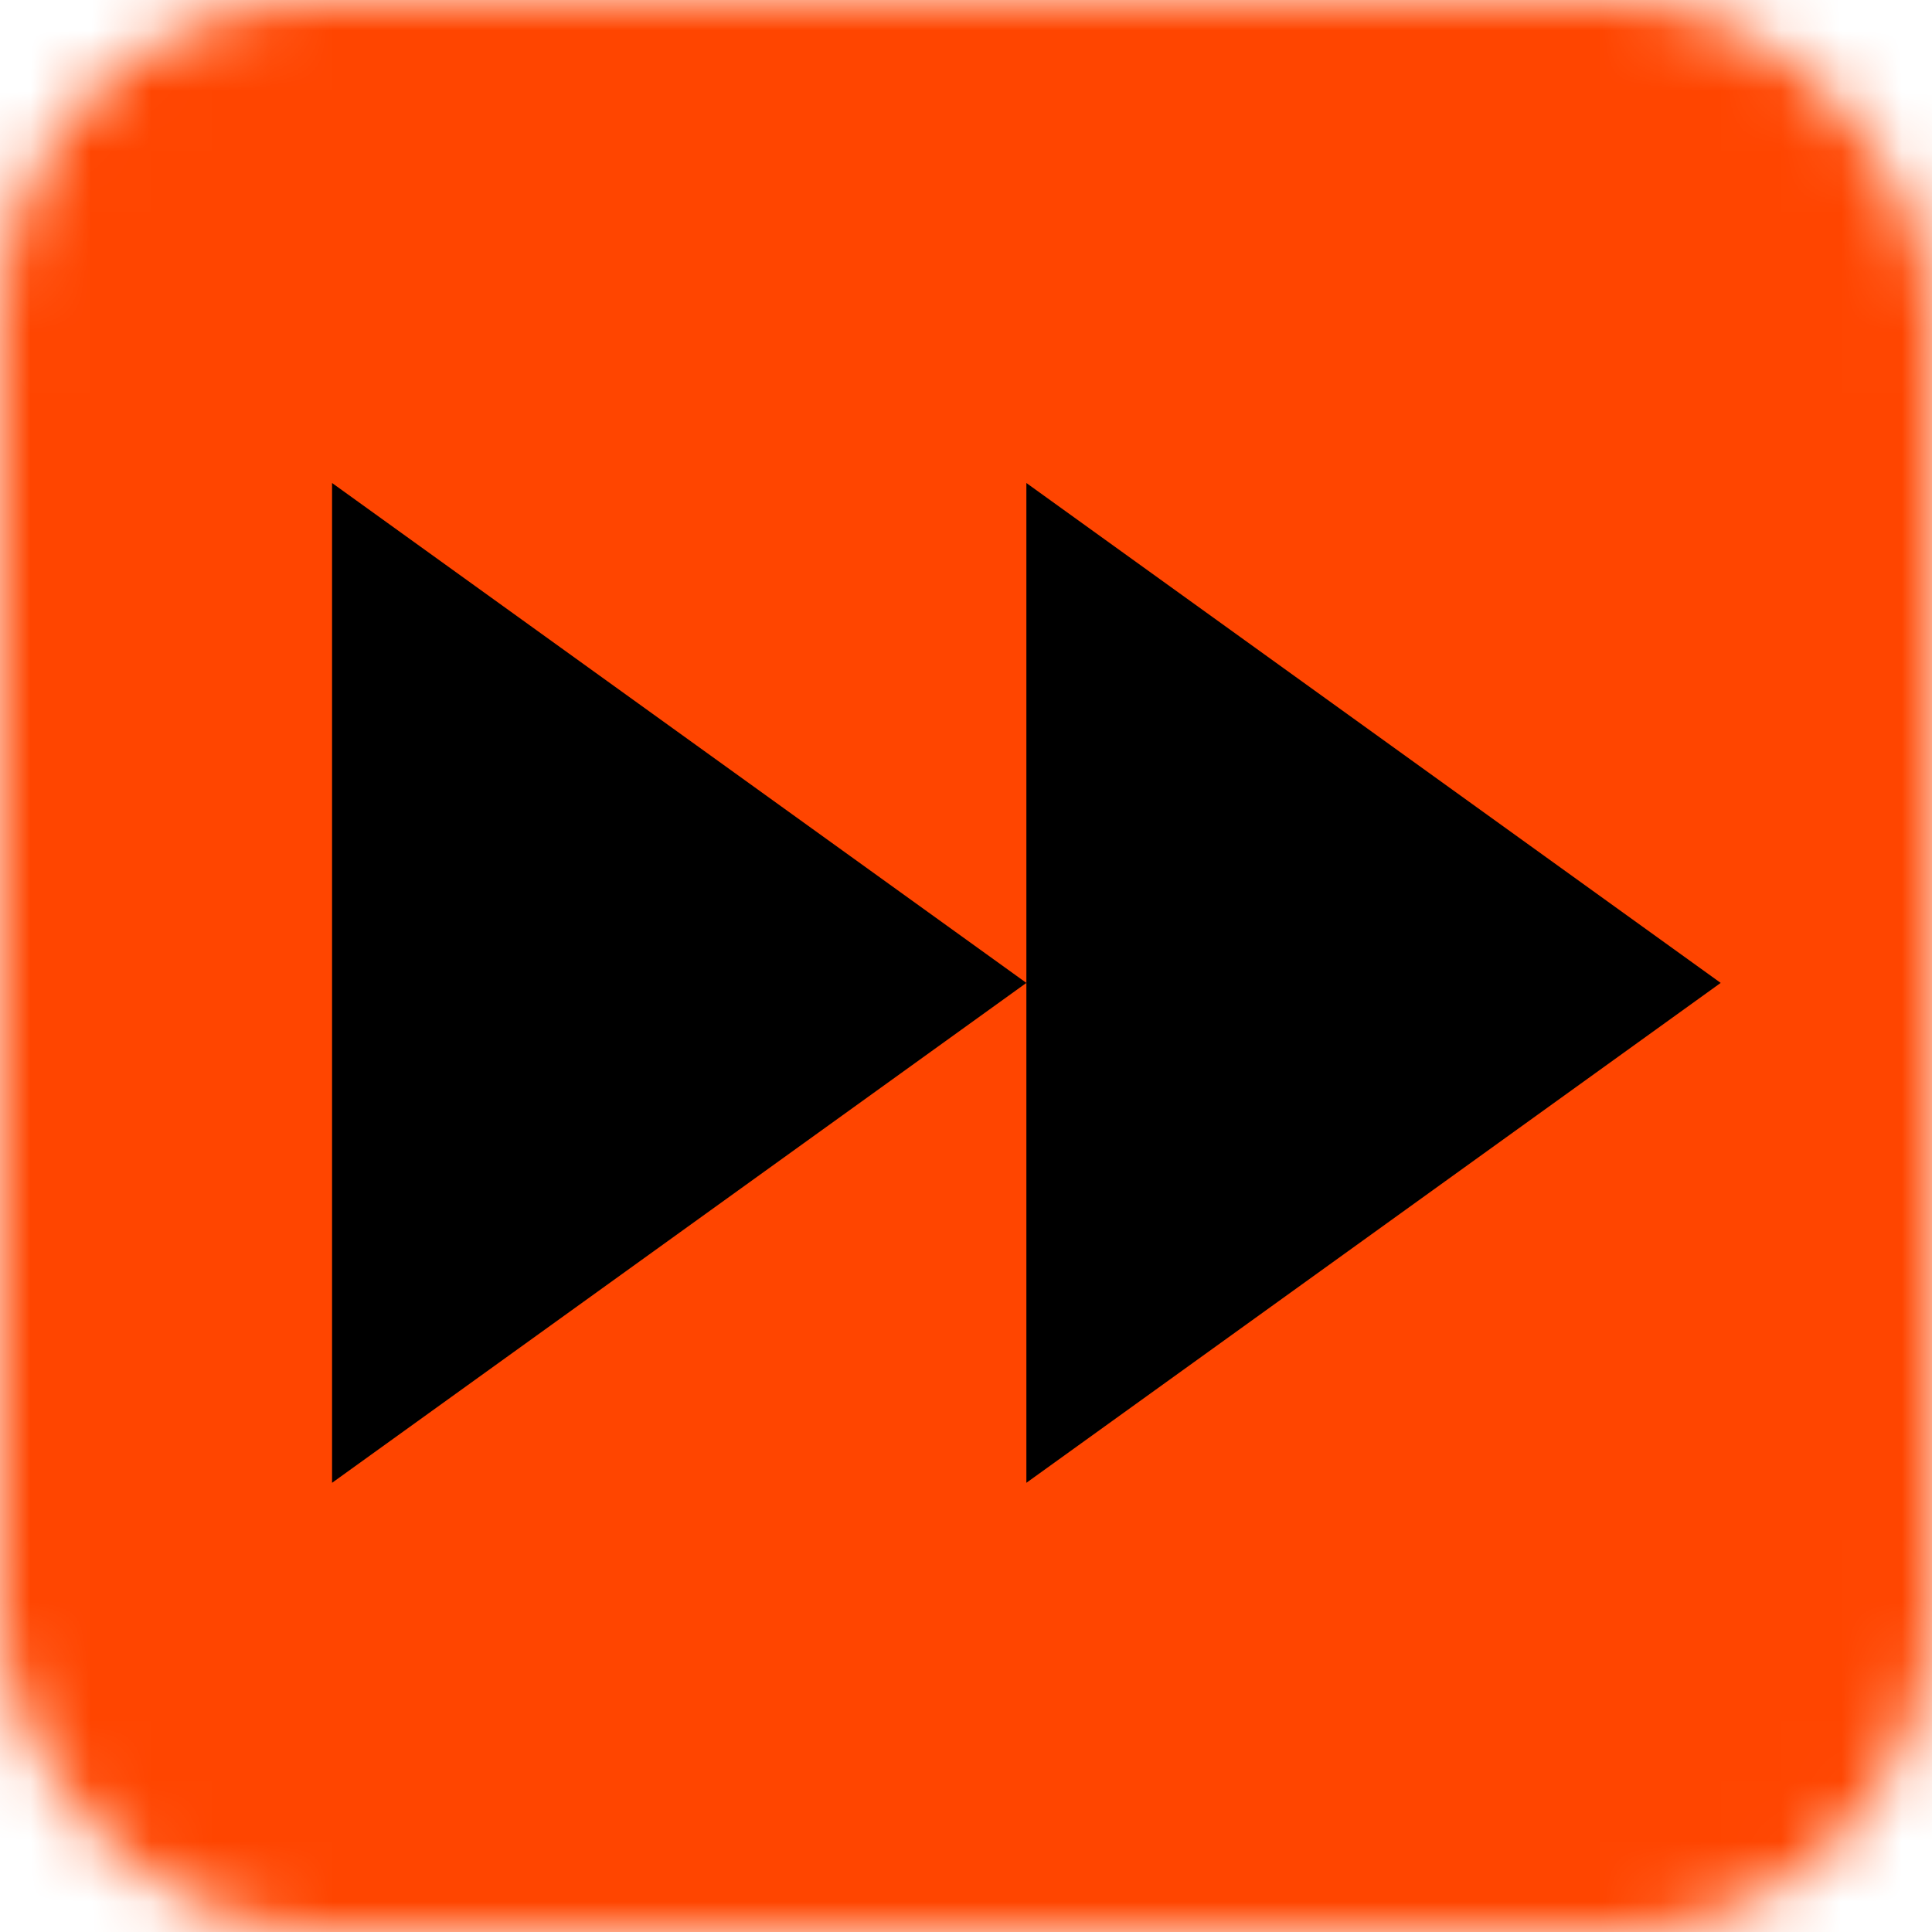 <svg width="32" height="32" viewBox="0 0 32 32" fill="none" xmlns="http://www.w3.org/2000/svg">
<g clip-path="url(#clip0_6236_11)">
<mask id="mask0_6236_11" style="mask-type:alpha" maskUnits="userSpaceOnUse" x="0" y="0" width="32" height="32">
<rect width="32" height="32" rx="5.25" fill="#C4C4C4"/>
</mask>
<g mask="url(#mask0_6236_11)">
<rect width="32" height="32" fill="#FF4500"/>
<path d="M28.5 16.28L17 8V24.56L28.5 16.28ZM5.5 8V24.56L17 16.28L5.5 8Z" fill="black"/>
</g>
</g>
<defs>
<clipPath id="clip0_6236_11">
<rect width="32" height="32" fill="white"/>
</clipPath>
</defs>
</svg>
